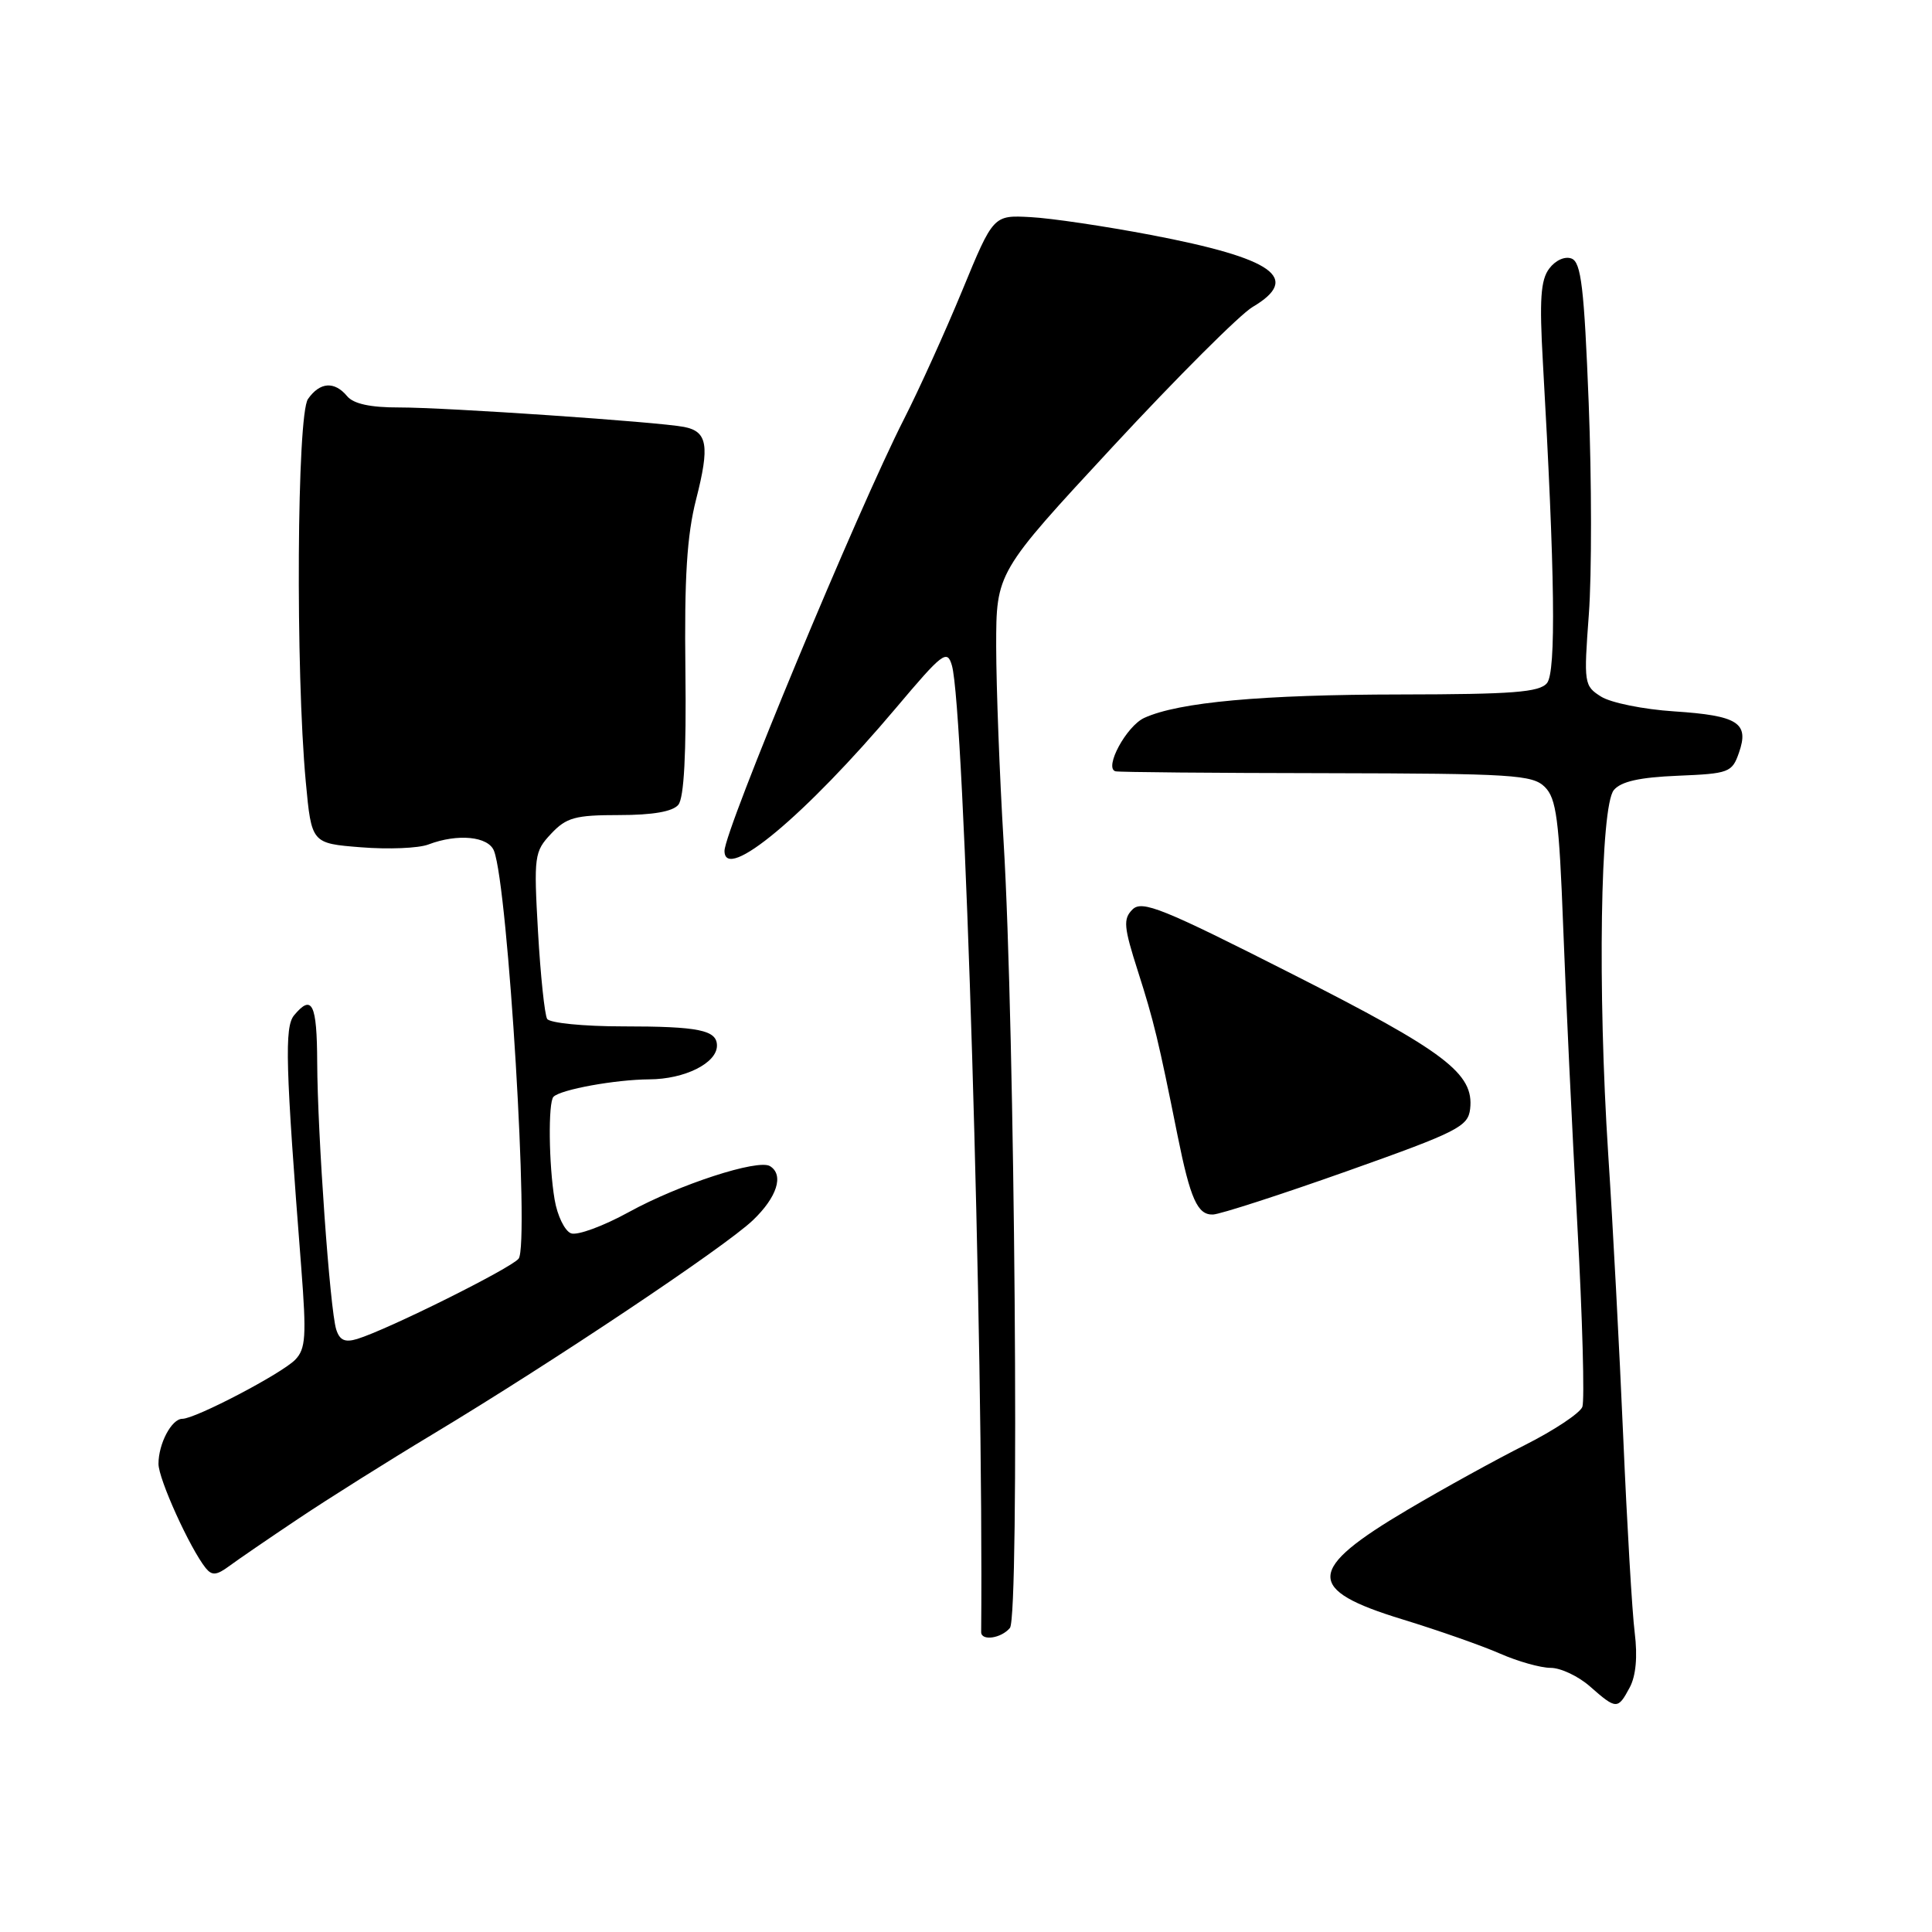 <?xml version="1.0" encoding="UTF-8" standalone="no"?>
<!DOCTYPE svg PUBLIC "-//W3C//DTD SVG 1.1//EN" "http://www.w3.org/Graphics/SVG/1.1/DTD/svg11.dtd" >
<svg xmlns="http://www.w3.org/2000/svg" xmlns:xlink="http://www.w3.org/1999/xlink" version="1.1" viewBox="0 0 256 256">
 <g >
 <path fill="currentColor"
d=" M 215.94 223.61 C 216.77 222.07 217.00 219.50 216.61 216.36 C 216.27 213.69 215.59 202.05 215.09 190.50 C 214.59 178.95 213.70 162.07 213.10 153.00 C 211.68 131.16 212.05 106.85 213.84 104.69 C 214.79 103.55 217.24 103.00 222.32 102.79 C 229.10 102.51 229.51 102.36 230.42 99.74 C 231.81 95.78 230.30 94.82 221.82 94.26 C 217.79 94.00 213.45 93.12 212.16 92.31 C 209.89 90.88 209.85 90.57 210.53 81.40 C 210.92 76.20 210.91 63.60 210.51 53.40 C 209.91 38.12 209.51 34.75 208.24 34.26 C 207.36 33.92 206.10 34.49 205.28 35.59 C 204.14 37.10 203.97 39.72 204.44 48.00 C 206.04 76.03 206.21 89.04 204.98 90.52 C 203.98 91.73 200.40 92.00 185.63 92.02 C 167.20 92.04 156.19 93.04 151.63 95.12 C 149.26 96.20 146.26 101.75 147.80 102.20 C 148.19 102.32 160.74 102.43 175.70 102.45 C 200.44 102.50 203.07 102.66 204.70 104.28 C 206.23 105.80 206.59 108.57 207.13 122.78 C 207.47 131.98 208.32 149.72 209.00 162.21 C 209.69 174.70 209.98 185.60 209.67 186.42 C 209.35 187.25 205.95 189.51 202.11 191.45 C 198.27 193.38 191.28 197.23 186.58 200.01 C 173.05 208.00 172.91 210.63 185.85 214.58 C 190.61 216.04 196.42 218.08 198.78 219.12 C 201.13 220.15 204.14 221.00 205.47 221.00 C 206.80 221.00 209.15 222.11 210.69 223.47 C 214.18 226.54 214.37 226.54 215.94 223.61 Z  M 133.82 215.71 C 135.11 214.16 134.48 136.12 132.98 111.50 C 132.45 102.70 132.01 91.08 132.00 85.67 C 132.00 75.85 132.00 75.85 147.47 59.16 C 155.98 49.98 164.31 41.66 165.97 40.68 C 172.46 36.84 168.79 34.24 152.50 31.13 C 146.45 29.98 139.28 28.91 136.56 28.77 C 131.62 28.50 131.62 28.50 127.50 38.50 C 125.23 44.00 121.76 51.65 119.80 55.50 C 113.71 67.44 96.00 110.04 96.00 112.75 C 96.00 116.98 106.69 108.07 118.73 93.80 C 124.92 86.46 125.50 86.02 126.13 88.17 C 127.79 93.81 130.34 178.01 130.01 216.25 C 130.00 217.48 132.67 217.10 133.82 215.71 Z  M 39.56 201.22 C 43.44 198.62 51.47 193.57 57.41 190.00 C 73.22 180.49 96.01 165.26 99.75 161.70 C 102.96 158.64 103.91 155.68 102.03 154.52 C 100.45 153.54 89.95 156.96 83.34 160.60 C 79.94 162.47 76.49 163.74 75.66 163.42 C 74.83 163.10 73.85 161.09 73.49 158.95 C 72.71 154.35 72.62 146.05 73.34 145.33 C 74.31 144.36 81.54 143.05 86.03 143.02 C 90.73 143.00 95.00 140.87 95.00 138.55 C 95.00 136.49 92.61 136.00 82.48 136.00 C 77.33 136.00 72.84 135.55 72.50 135.01 C 72.17 134.46 71.62 129.27 71.29 123.48 C 70.72 113.43 70.80 112.84 73.02 110.48 C 75.05 108.32 76.21 108.00 82.05 108.00 C 86.48 108.00 89.14 107.54 89.88 106.64 C 90.64 105.73 90.95 99.85 90.82 88.89 C 90.67 76.53 91.02 70.94 92.24 66.16 C 94.06 59.05 93.75 57.17 90.64 56.57 C 87.21 55.90 59.03 53.98 52.87 53.99 C 49.08 54.00 46.84 53.51 46.00 52.50 C 44.32 50.48 42.39 50.61 40.81 52.87 C 39.34 54.96 39.15 88.90 40.52 103.62 C 41.28 111.75 41.28 111.75 47.83 112.27 C 51.44 112.56 55.46 112.40 56.76 111.90 C 60.65 110.42 64.72 110.82 65.46 112.75 C 67.33 117.59 70.18 164.92 68.72 166.78 C 67.71 168.05 51.43 176.16 47.33 177.42 C 45.71 177.91 45.01 177.60 44.55 176.16 C 43.72 173.55 42.07 150.30 42.03 140.75 C 42.00 132.99 41.35 131.67 38.97 134.53 C 37.68 136.09 37.82 141.10 39.92 168.00 C 40.62 177.06 40.51 178.73 39.12 180.17 C 37.33 182.01 25.89 188.00 24.16 188.00 C 22.74 188.00 21.00 191.29 21.00 193.97 C 21.00 195.99 25.16 205.15 27.26 207.78 C 28.09 208.80 28.70 208.75 30.39 207.50 C 31.55 206.64 35.67 203.82 39.56 201.22 Z  M 178.50 155.18 C 193.15 149.98 194.53 149.28 194.80 146.94 C 195.34 142.25 191.56 139.37 171.20 129.05 C 154.03 120.34 151.33 119.25 150.06 120.51 C 148.80 121.77 148.90 122.82 150.79 128.73 C 152.89 135.30 153.51 137.88 156.04 150.50 C 157.73 158.88 158.68 161.01 160.73 160.93 C 161.70 160.89 169.70 158.30 178.50 155.18 Z "/>
</g>
</svg>